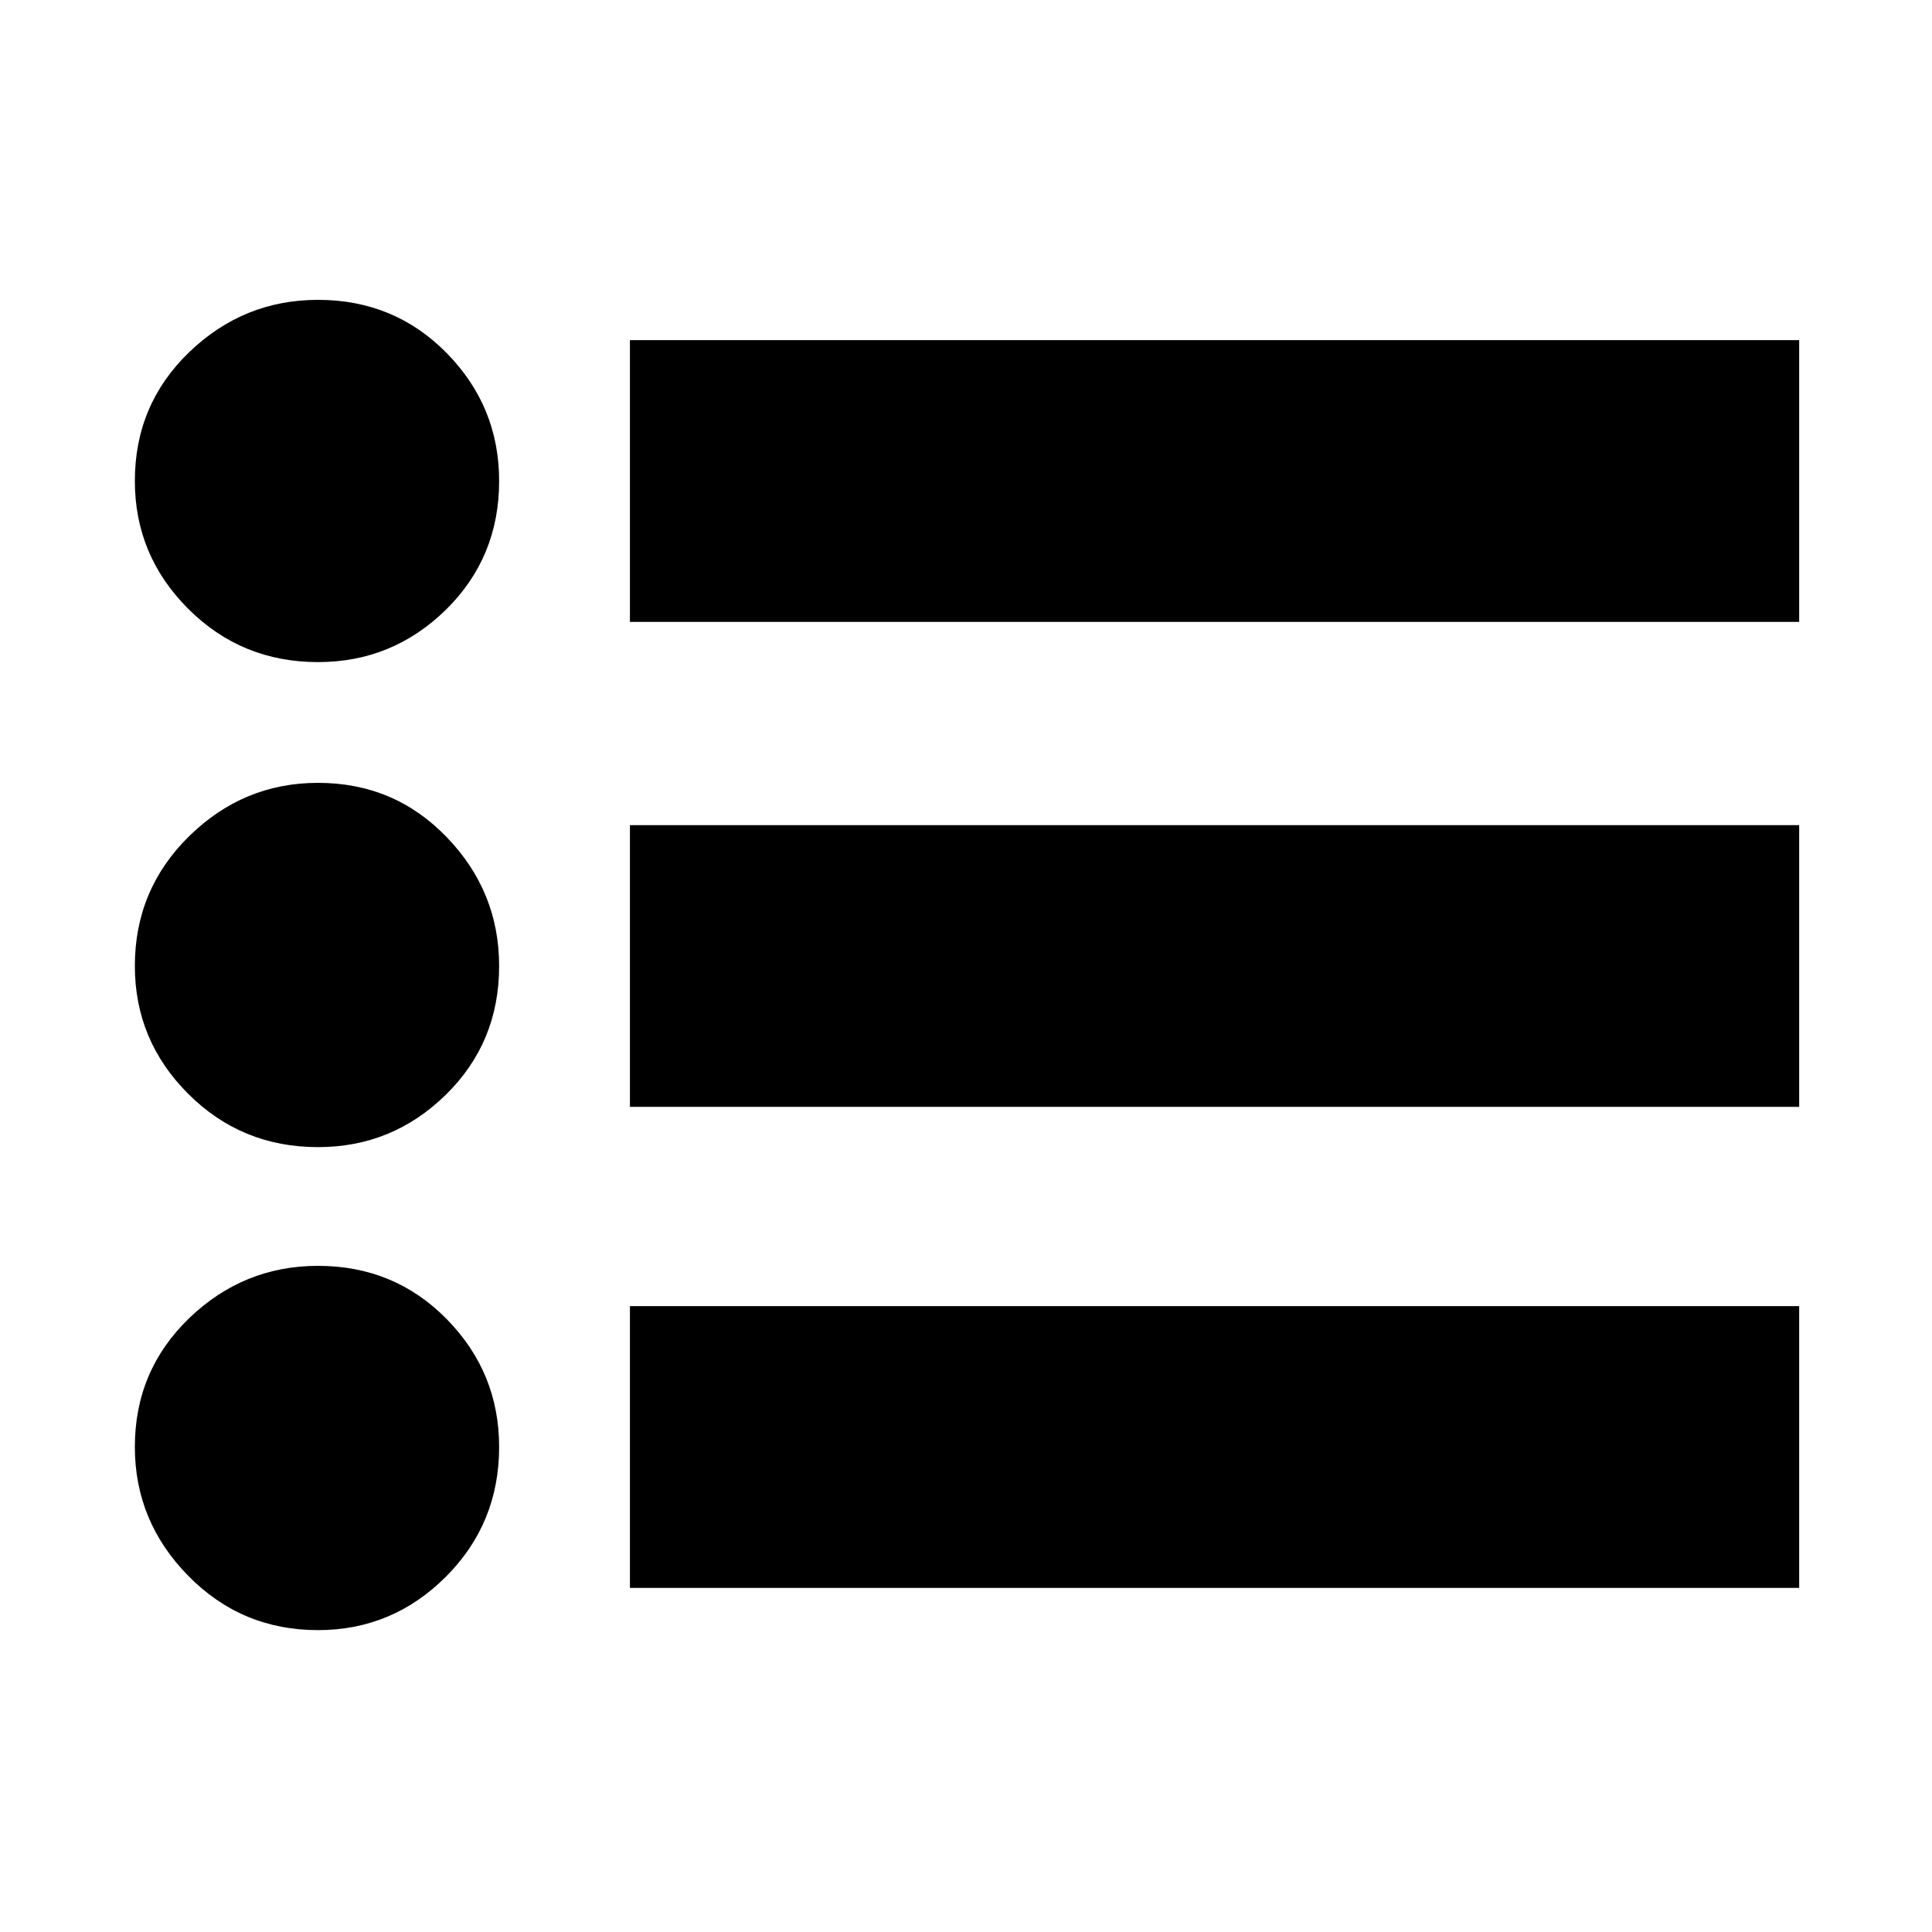 <svg xmlns="http://www.w3.org/2000/svg" height="20" width="20"><path d="M3.292 11.875Q2.5 11.875 1.948 11.323Q1.396 10.771 1.396 10Q1.396 9.208 1.958 8.656Q2.521 8.104 3.292 8.104Q4.083 8.104 4.625 8.667Q5.167 9.229 5.167 10Q5.167 10.792 4.615 11.333Q4.062 11.875 3.292 11.875ZM3.292 6.854Q2.5 6.854 1.948 6.302Q1.396 5.75 1.396 4.979Q1.396 4.188 1.958 3.646Q2.521 3.104 3.292 3.104Q4.083 3.104 4.625 3.656Q5.167 4.208 5.167 4.979Q5.167 5.771 4.615 6.313Q4.062 6.854 3.292 6.854ZM3.292 16.875Q2.5 16.875 1.948 16.312Q1.396 15.75 1.396 14.979Q1.396 14.188 1.958 13.646Q2.521 13.104 3.292 13.104Q4.083 13.104 4.625 13.656Q5.167 14.208 5.167 14.979Q5.167 15.771 4.615 16.323Q4.062 16.875 3.292 16.875ZM6.521 16.438V13.521H18.625V16.438ZM6.521 11.458V8.542H18.625V11.458ZM6.521 6.438V3.521H18.625V6.438Z"/></svg>